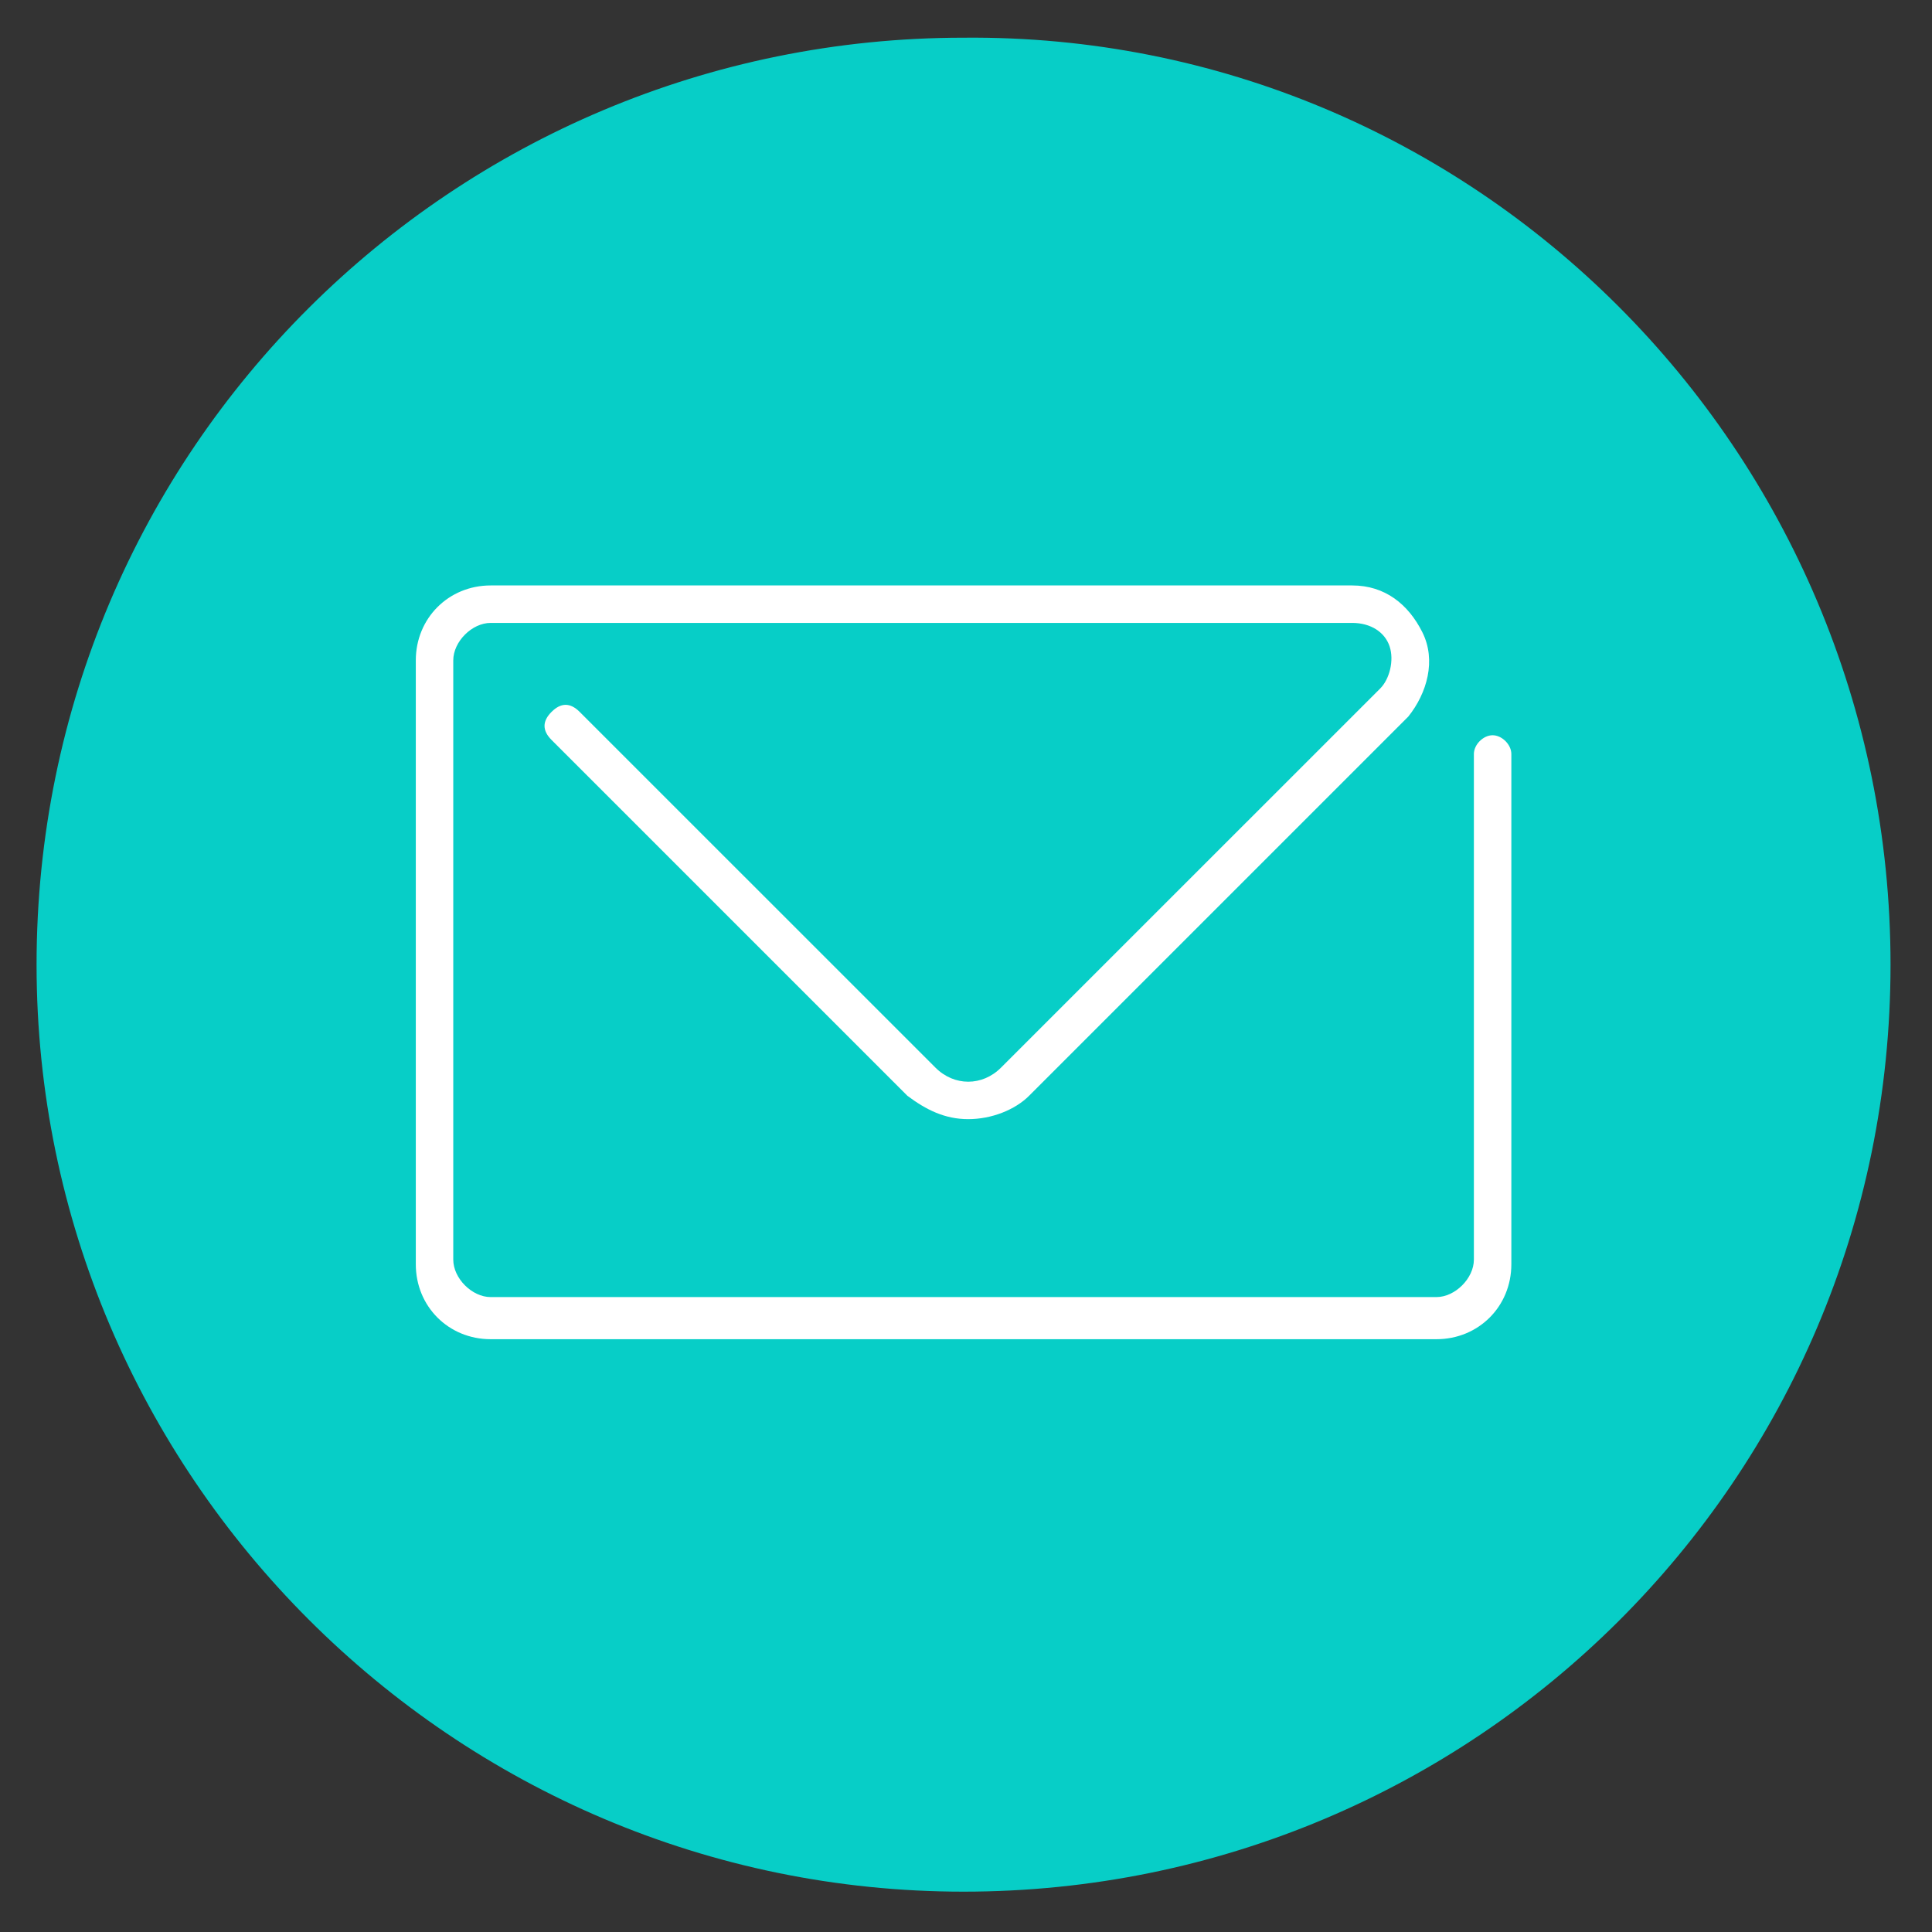 <svg width="41" height="41" viewBox="0 0 41 41" fill="none" xmlns="http://www.w3.org/2000/svg">
<rect x="0" y="0" width="41" height="41" fill="#333333" stroke="none"/>
<g id="Group">
<path id="Vector" d="M40.12 20.472C40.12 31.401 31.278 40.144 20.448 40.144C9.618 40.144 0.776 31.301 0.776 20.472C0.776 9.543 9.618 0.8 20.448 0.8C31.278 0.7 40.12 9.543 40.12 20.472Z" fill="#07CEC7"/>
<path id="Vector_2" d="M30.483 28.42H10.413C9.519 28.42 8.824 27.725 8.824 26.83V14.014C8.824 13.12 9.519 12.424 10.413 12.424H28.695C29.39 12.424 29.887 12.822 30.185 13.418C30.483 14.014 30.284 14.709 29.887 15.206L21.839 23.254C21.541 23.552 21.044 23.75 20.547 23.75C20.051 23.75 19.653 23.552 19.256 23.254L11.705 15.703C11.506 15.504 11.506 15.305 11.705 15.107C11.904 14.908 12.102 14.908 12.301 15.107L19.852 22.657C20.249 23.055 20.846 23.055 21.243 22.657L29.291 14.61C29.489 14.411 29.589 14.014 29.489 13.716C29.39 13.418 29.092 13.219 28.695 13.219H10.413C10.016 13.219 9.619 13.616 9.619 14.014V26.731C9.619 27.128 10.016 27.526 10.413 27.526H30.483C30.88 27.526 31.278 27.128 31.278 26.731V16.001C31.278 15.802 31.476 15.603 31.675 15.603C31.874 15.603 32.073 15.802 32.073 16.001V26.83C32.073 27.725 31.377 28.42 30.483 28.42Z" fill="white"/>
</g>
</svg>
